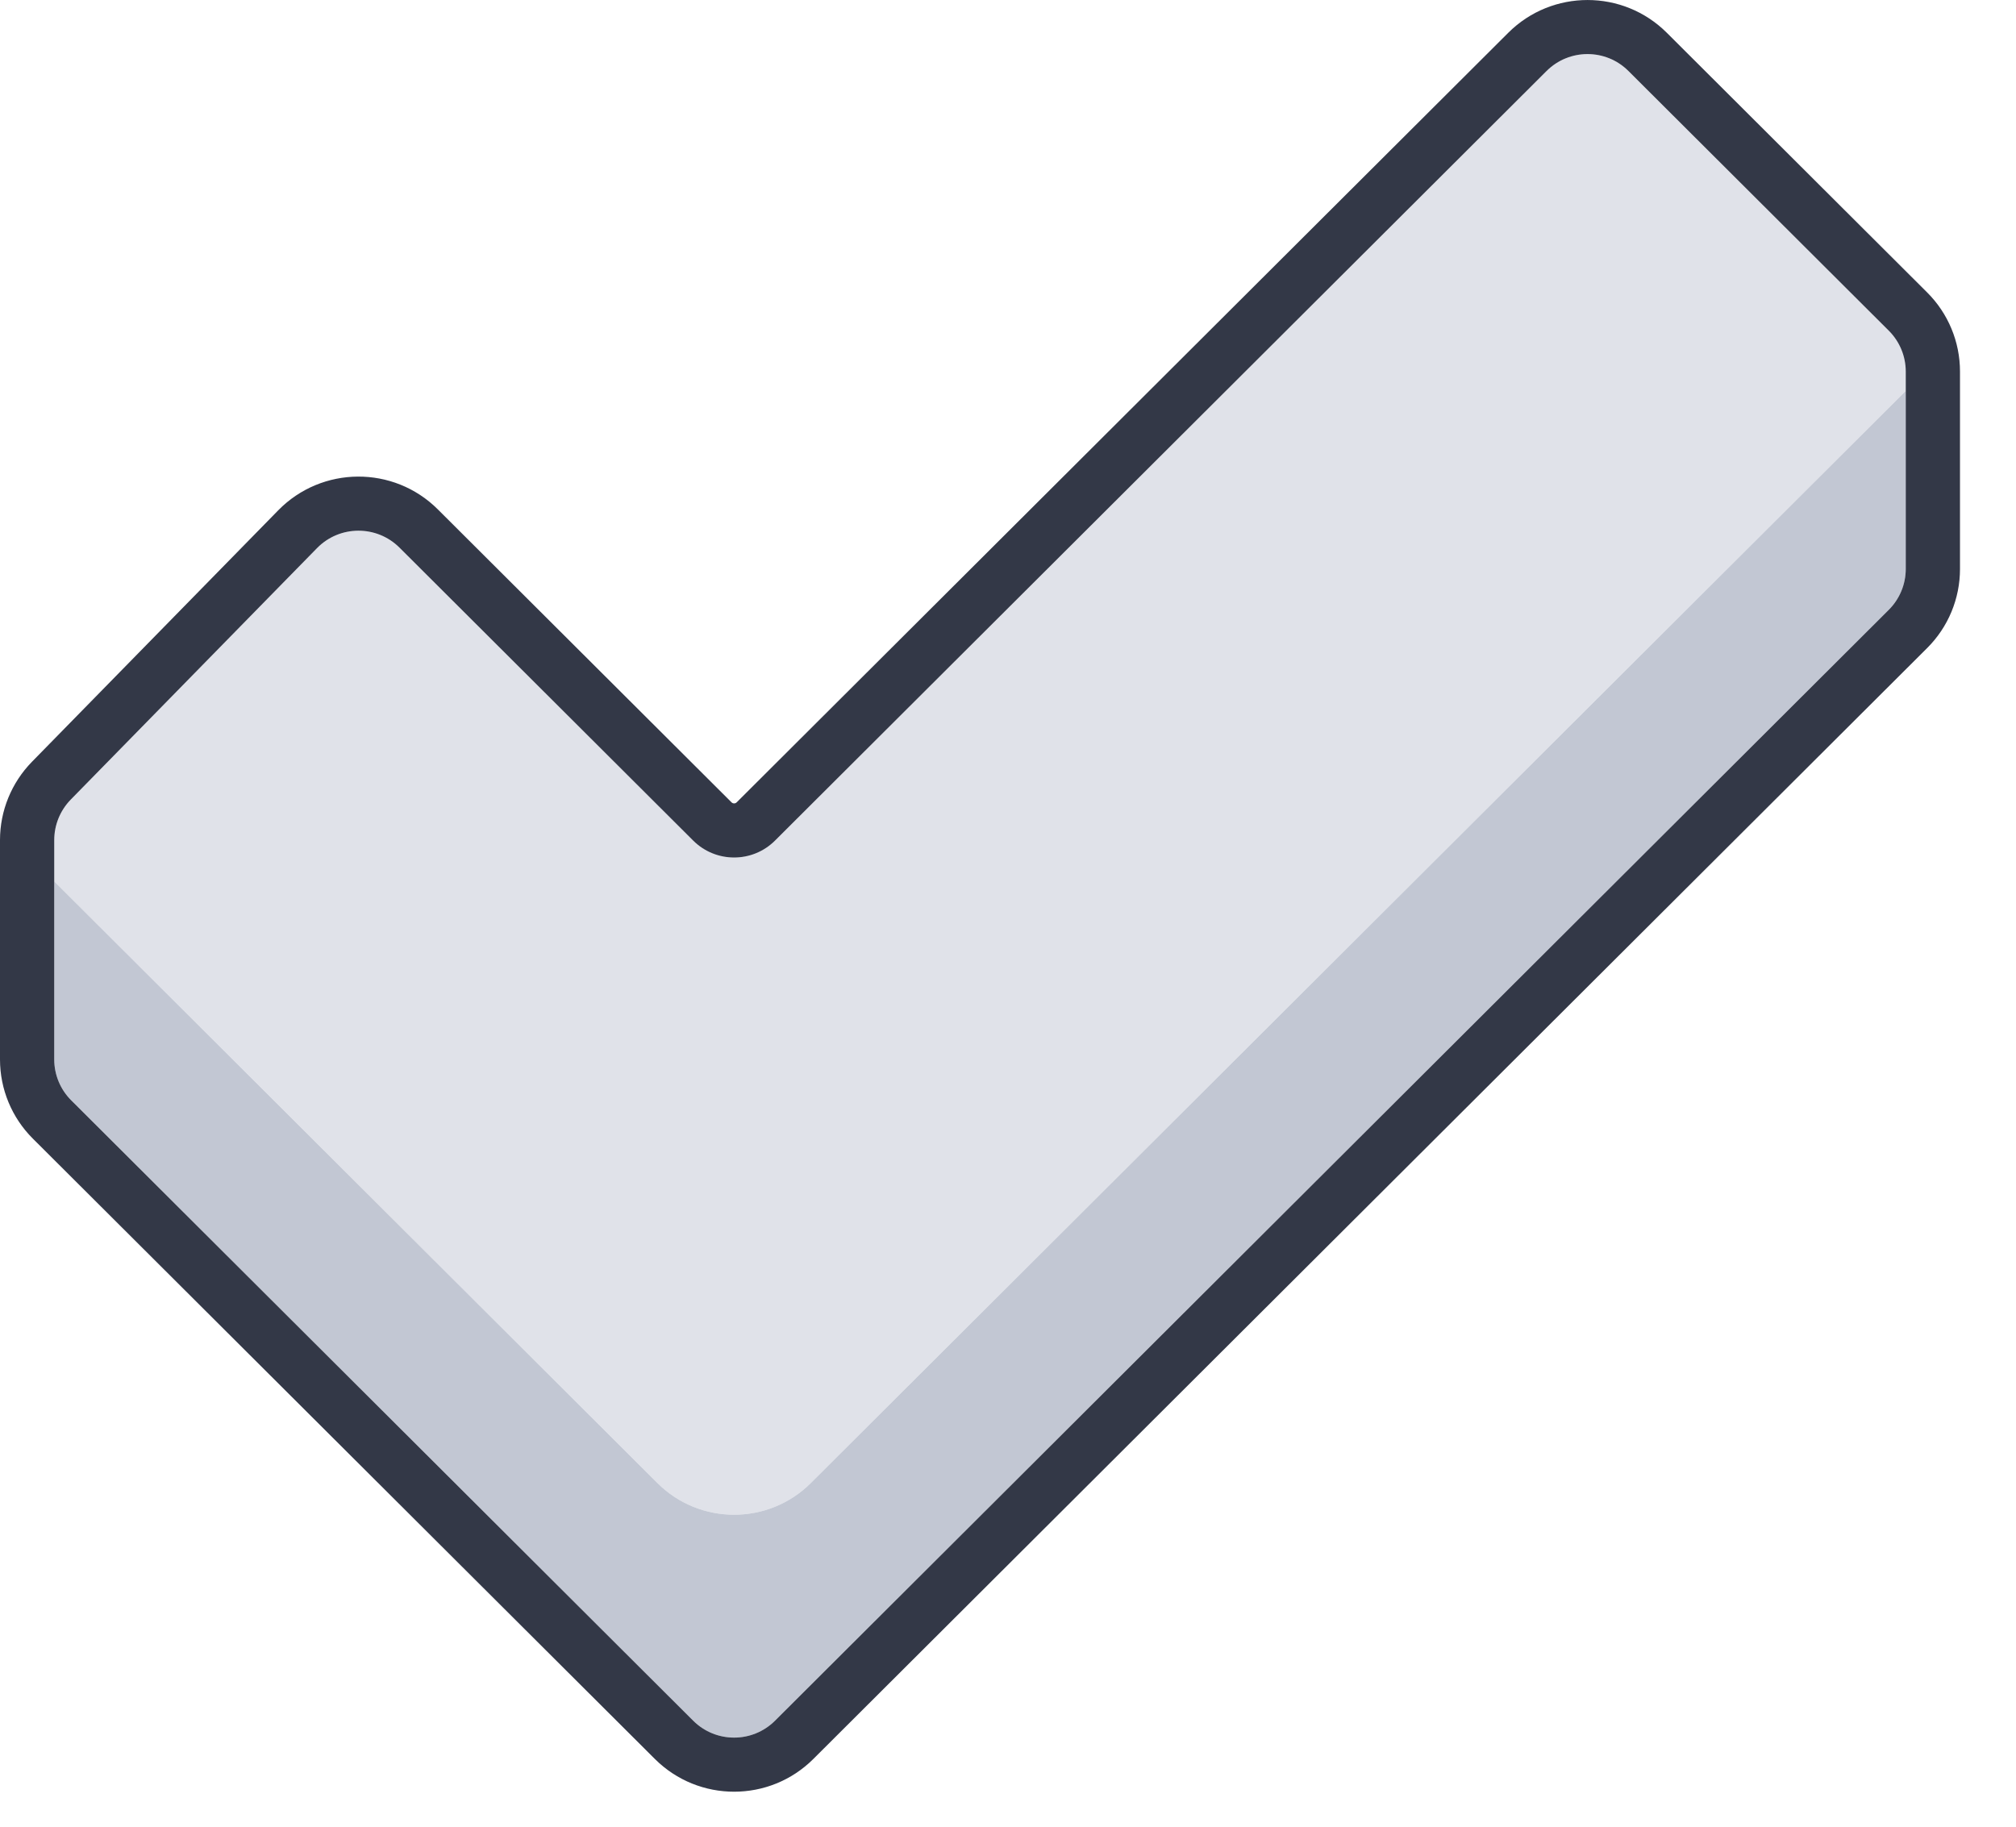 <svg viewBox="0 0 32 29" fill="none" xmlns="http://www.w3.org/2000/svg">
<path fill-rule="evenodd" clip-rule="evenodd" d="M30.25 6.206L12.87 23.544C12.198 24.215 11.107 24.215 10.435 23.544L0.861 13.993V13.336C0.861 13.096 0.955 12.867 1.122 12.695L5.033 8.701C5.391 8.336 5.978 8.333 6.34 8.693L11.003 13.345C11.362 13.703 11.943 13.703 12.302 13.345L24.549 1.127C24.908 0.769 25.49 0.769 25.848 1.127L29.981 5.25C30.153 5.422 30.25 5.655 30.25 5.898V6.206Z" fill="#E0E2E9"/>
<path d="M10.435 23.544L0.861 13.993V16.82C0.861 17.063 0.958 17.296 1.13 17.468L11.003 27.317C11.362 27.675 11.943 27.675 12.302 27.317L29.981 9.681C30.153 9.509 30.25 9.276 30.25 9.033V6.206L12.87 23.544C12.198 24.215 11.107 24.215 10.435 23.544Z" fill="#C2C7D3"/>
<path fill-rule="evenodd" clip-rule="evenodd" d="M0.861 16.82C0.861 17.063 0.958 17.296 1.13 17.468L11.003 27.317C11.362 27.675 11.943 27.675 12.302 27.317L29.981 9.681C30.153 9.509 30.25 9.276 30.25 9.033V5.898C30.25 5.655 30.153 5.422 29.981 5.25L25.848 1.127C25.49 0.769 24.908 0.769 24.549 1.127L12.302 13.345C11.943 13.703 11.362 13.703 11.003 13.345L6.34 8.693C5.978 8.333 5.391 8.336 5.033 8.701L1.122 12.695C0.955 12.867 0.861 13.096 0.861 13.336V16.82ZM0.506 12.095L4.417 8.101C5.11 7.394 6.248 7.387 6.949 8.086L11.612 12.738C11.634 12.76 11.671 12.76 11.693 12.738L23.941 0.52C24.636 -0.173 25.762 -0.173 26.457 0.52L30.59 4.643C30.924 4.976 31.111 5.427 31.111 5.898V9.033C31.111 9.504 30.924 9.955 30.59 10.288L12.911 27.924C12.216 28.618 11.089 28.618 10.394 27.924L0.521 18.076C0.187 17.743 0 17.291 0 16.82V13.336C0 12.872 0.182 12.427 0.506 12.095Z" fill="#333847"/>
</svg>
